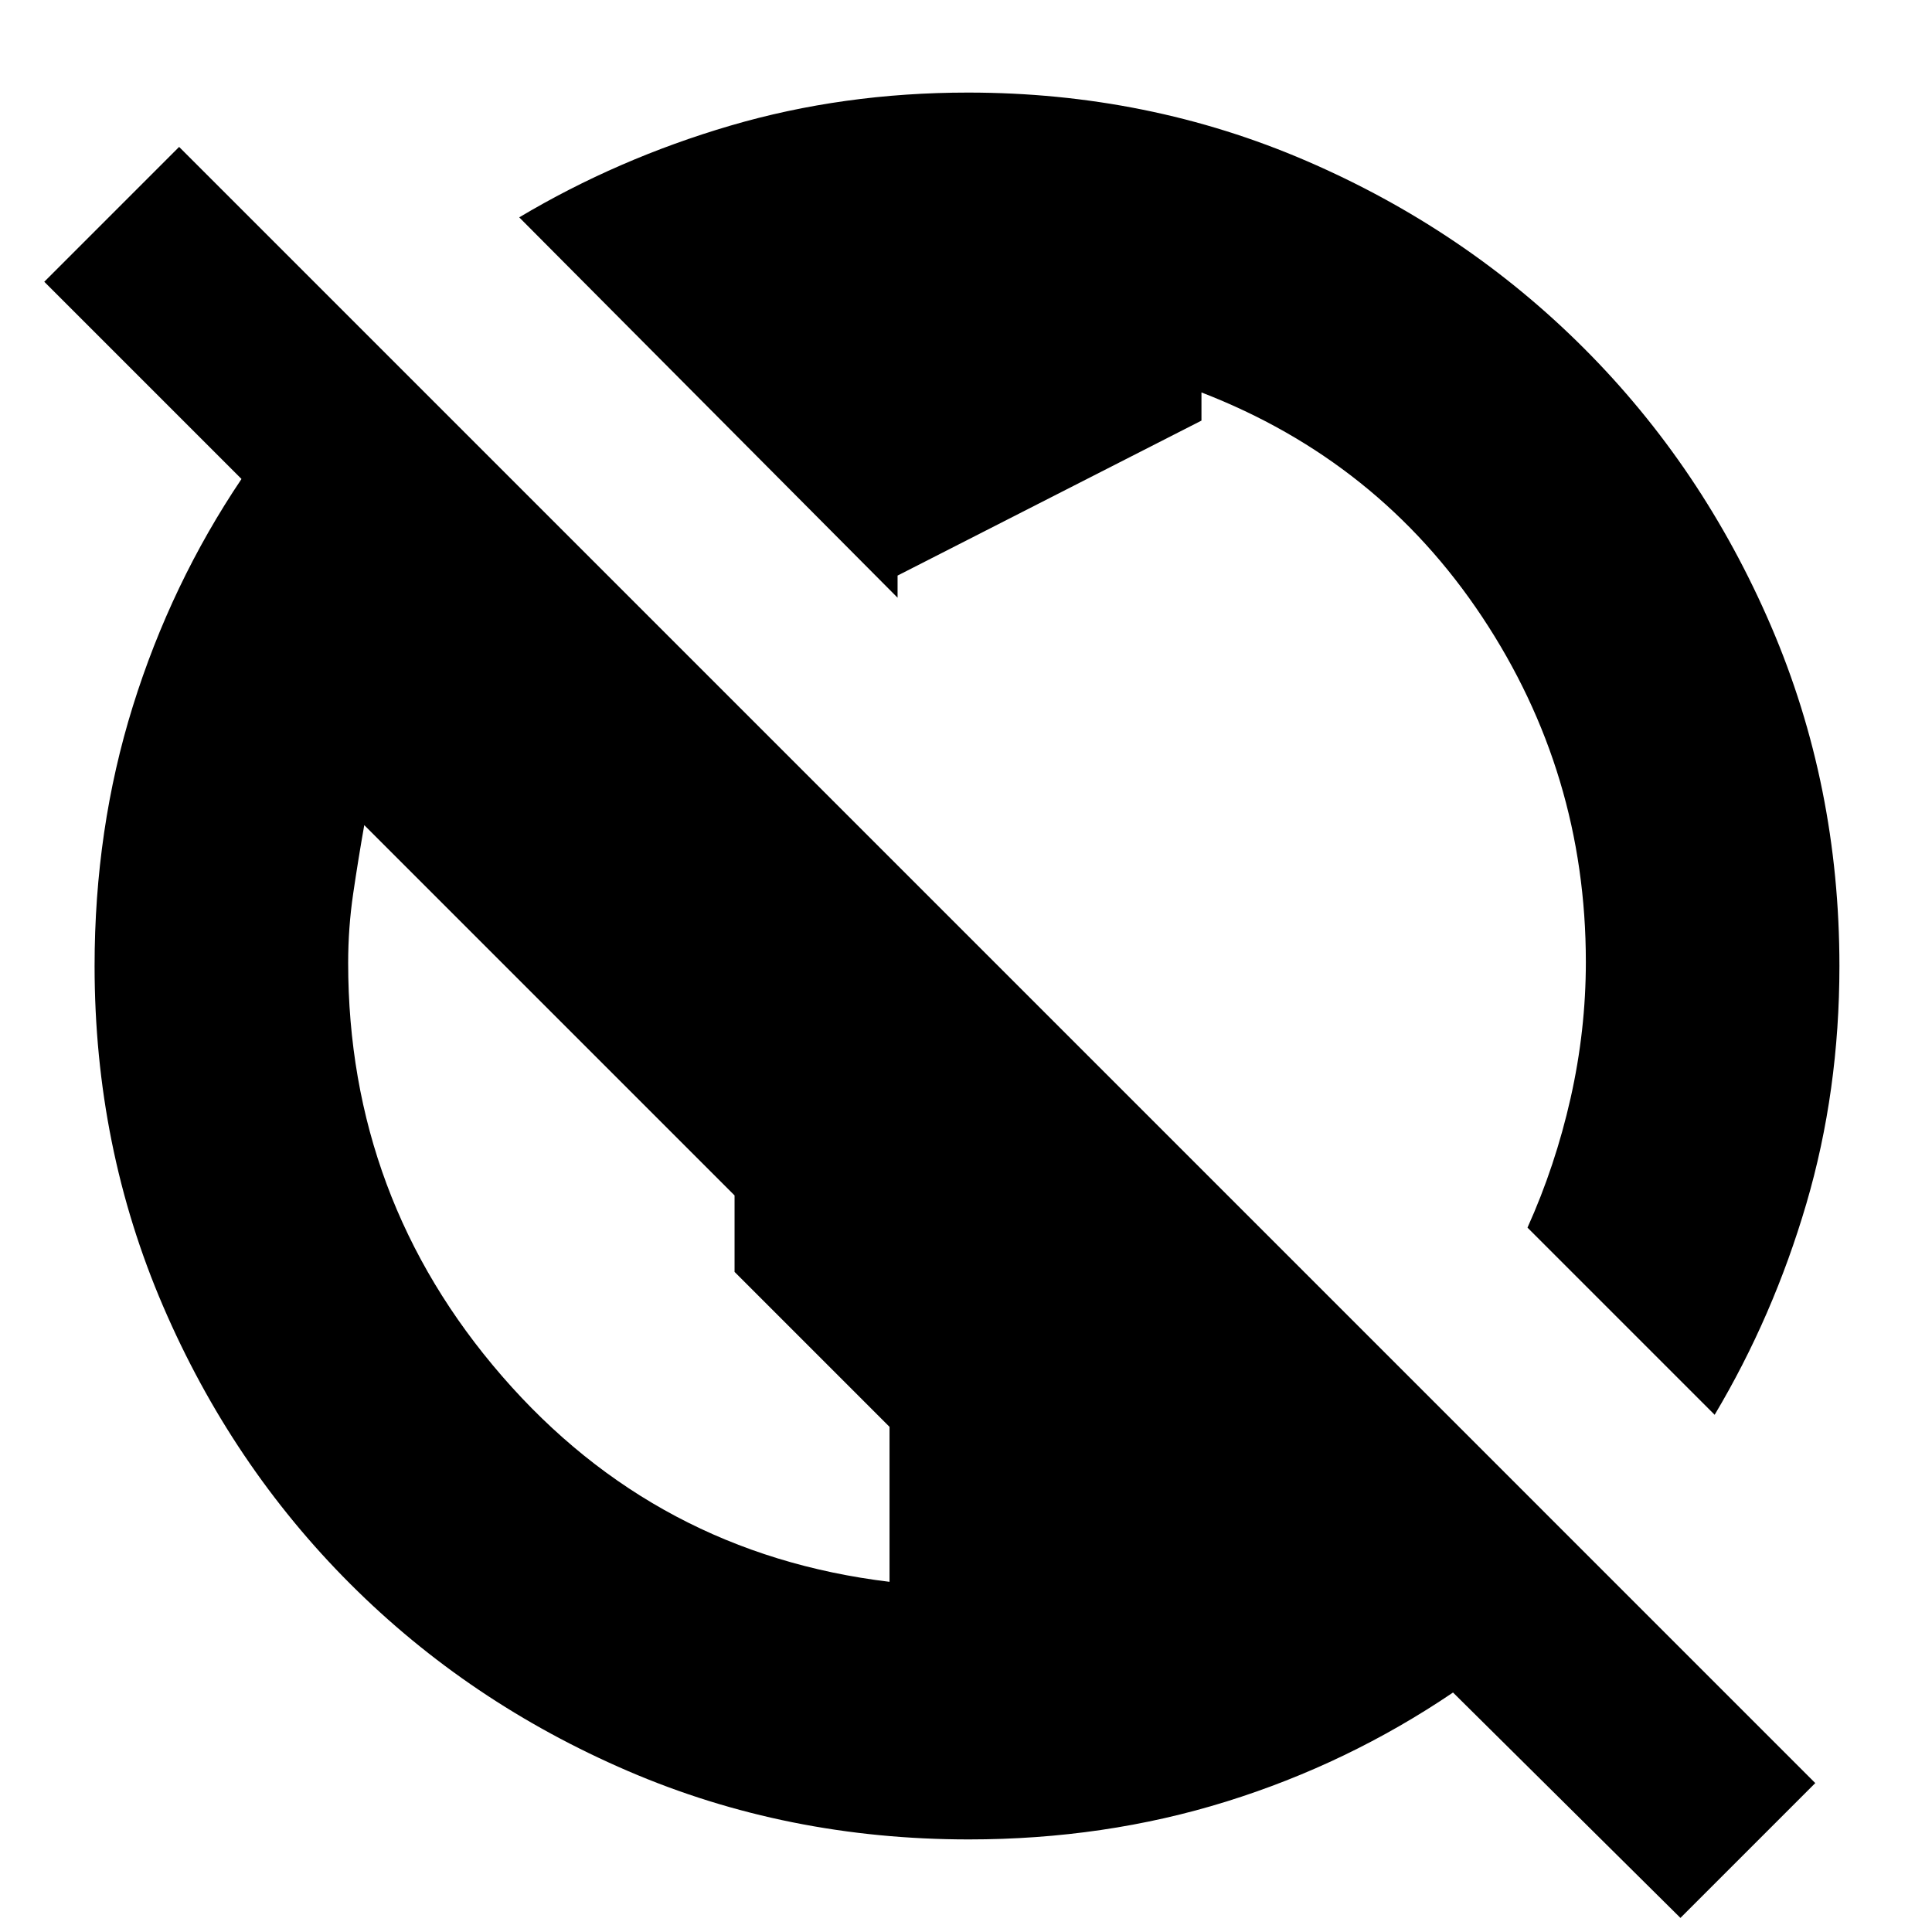 <svg xmlns="http://www.w3.org/2000/svg" height="24" viewBox="0 -960 960 960" width="24"><path d="M835-7 722-119q-52.263 35.394-112.692 54.197Q548.878-46 481.372-46 391-46 312-80q-79-34-138-93T81-311.057Q47-390.114 47-480q0-68.092 19-129.046Q85-670 120-722l-98-98 67-67L902-74 835-7ZM442-174v-77l-77-77v-38L181-550q-3 17-5.5 34t-2.5 34.439q0 117.231 76.5 205.396Q326-188 442-174Zm410-83-93-93q13.841-30.729 21.42-64.364Q788-448 788-482q0-93.854-51.5-171.427T597-765v14l-151 77v11L258-852q48.877-29.121 104.881-45.561Q418.886-914 481-914q89.524 0 168.262 34T787-787q59 59 93 138.057Q914-569.886 914-480q0 62.114-16.439 118.119Q881.121-305.877 852-257Z"/></svg>